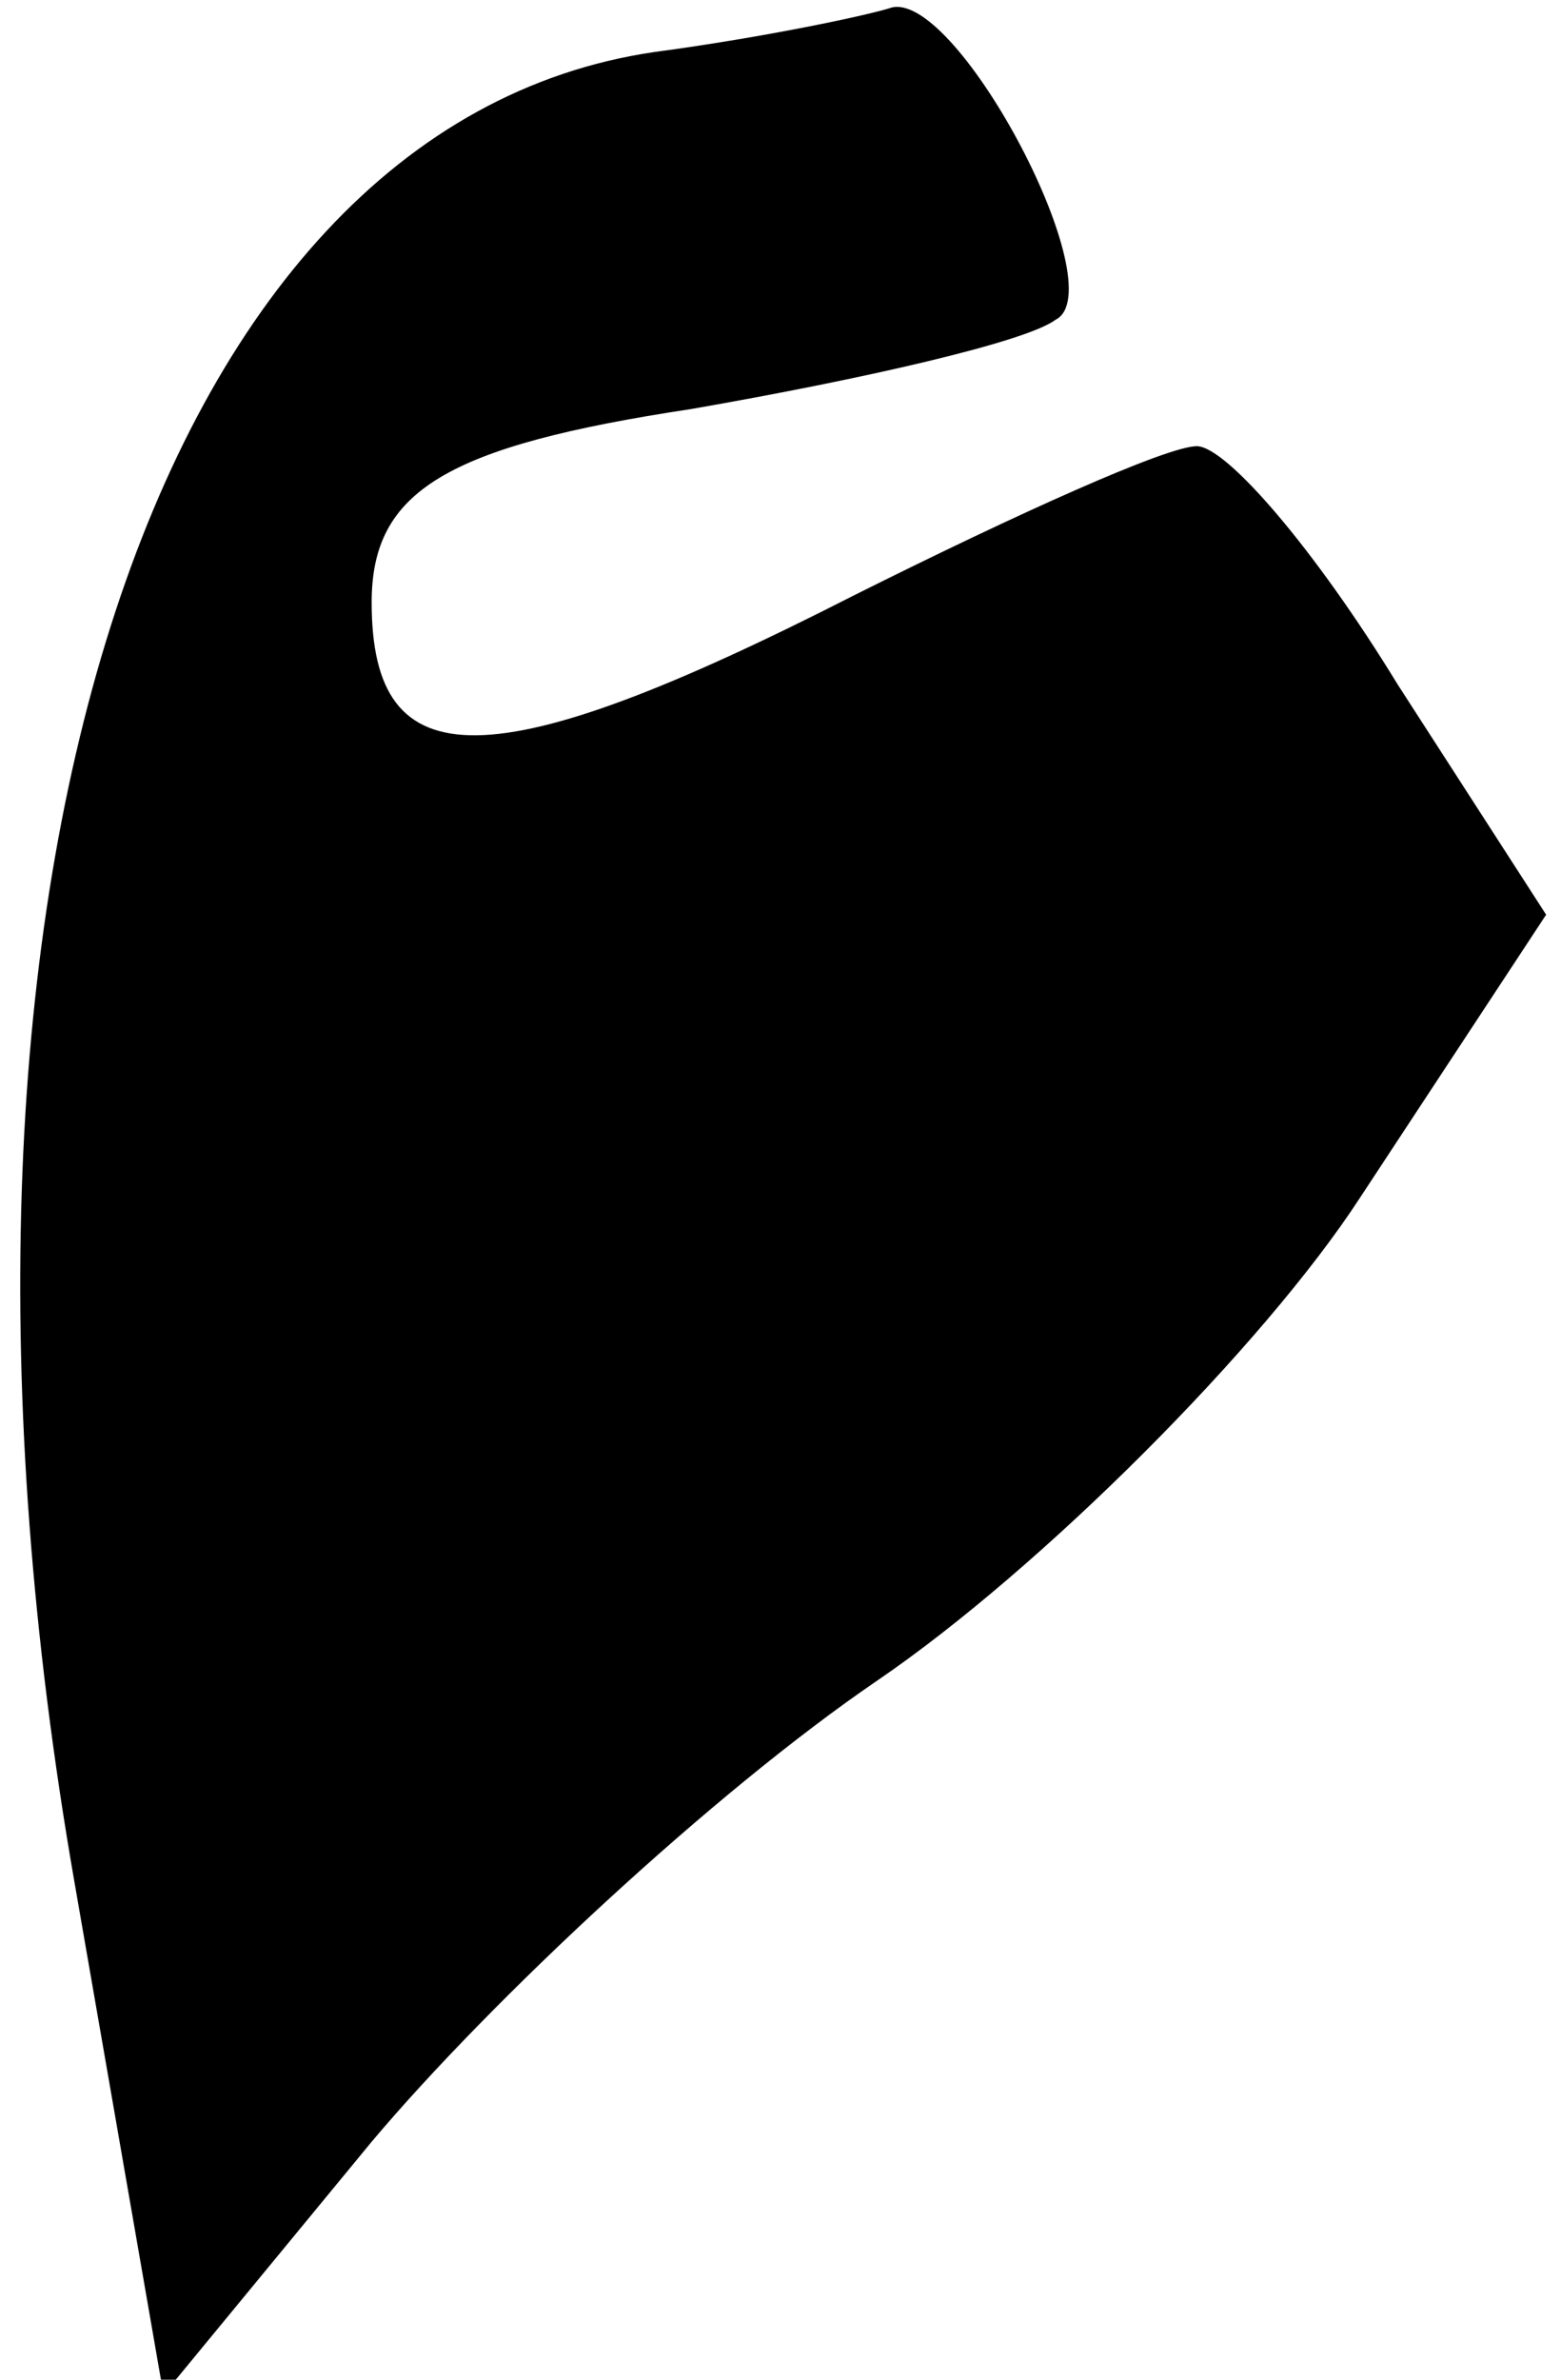 <?xml version="1.0" standalone="no"?>
<!DOCTYPE svg PUBLIC "-//W3C//DTD SVG 20010904//EN"
 "http://www.w3.org/TR/2001/REC-SVG-20010904/DTD/svg10.dtd">
<svg version="1.0" xmlns="http://www.w3.org/2000/svg"
 width="21pt" height="32pt" viewBox="0 0 21 32"
 preserveAspectRatio="xMidYMid meet">
<g transform="translate(0,32) scale(0.1,-0.1)"
fill="#000000" stroke="none">
<path fill="#000000" stroke="none" d="M88 313 c-68 -10 -101 -114 -78 -246
l12 -69 28 34 c16 19 46 47 68 62 22 15 52 45 65 65 l25 38 -20 31 c-11 18
-23 32 -27 32 -4 0 -24 -9 -46 -20 -49 -25 -65 -25 -65 -1 0 15 10 21 43 26
23 4 45 9 49 12 8 4 -13 44 -22 42 -3 -1 -17 -4 -32 -6z"/>
</g>
</svg>
